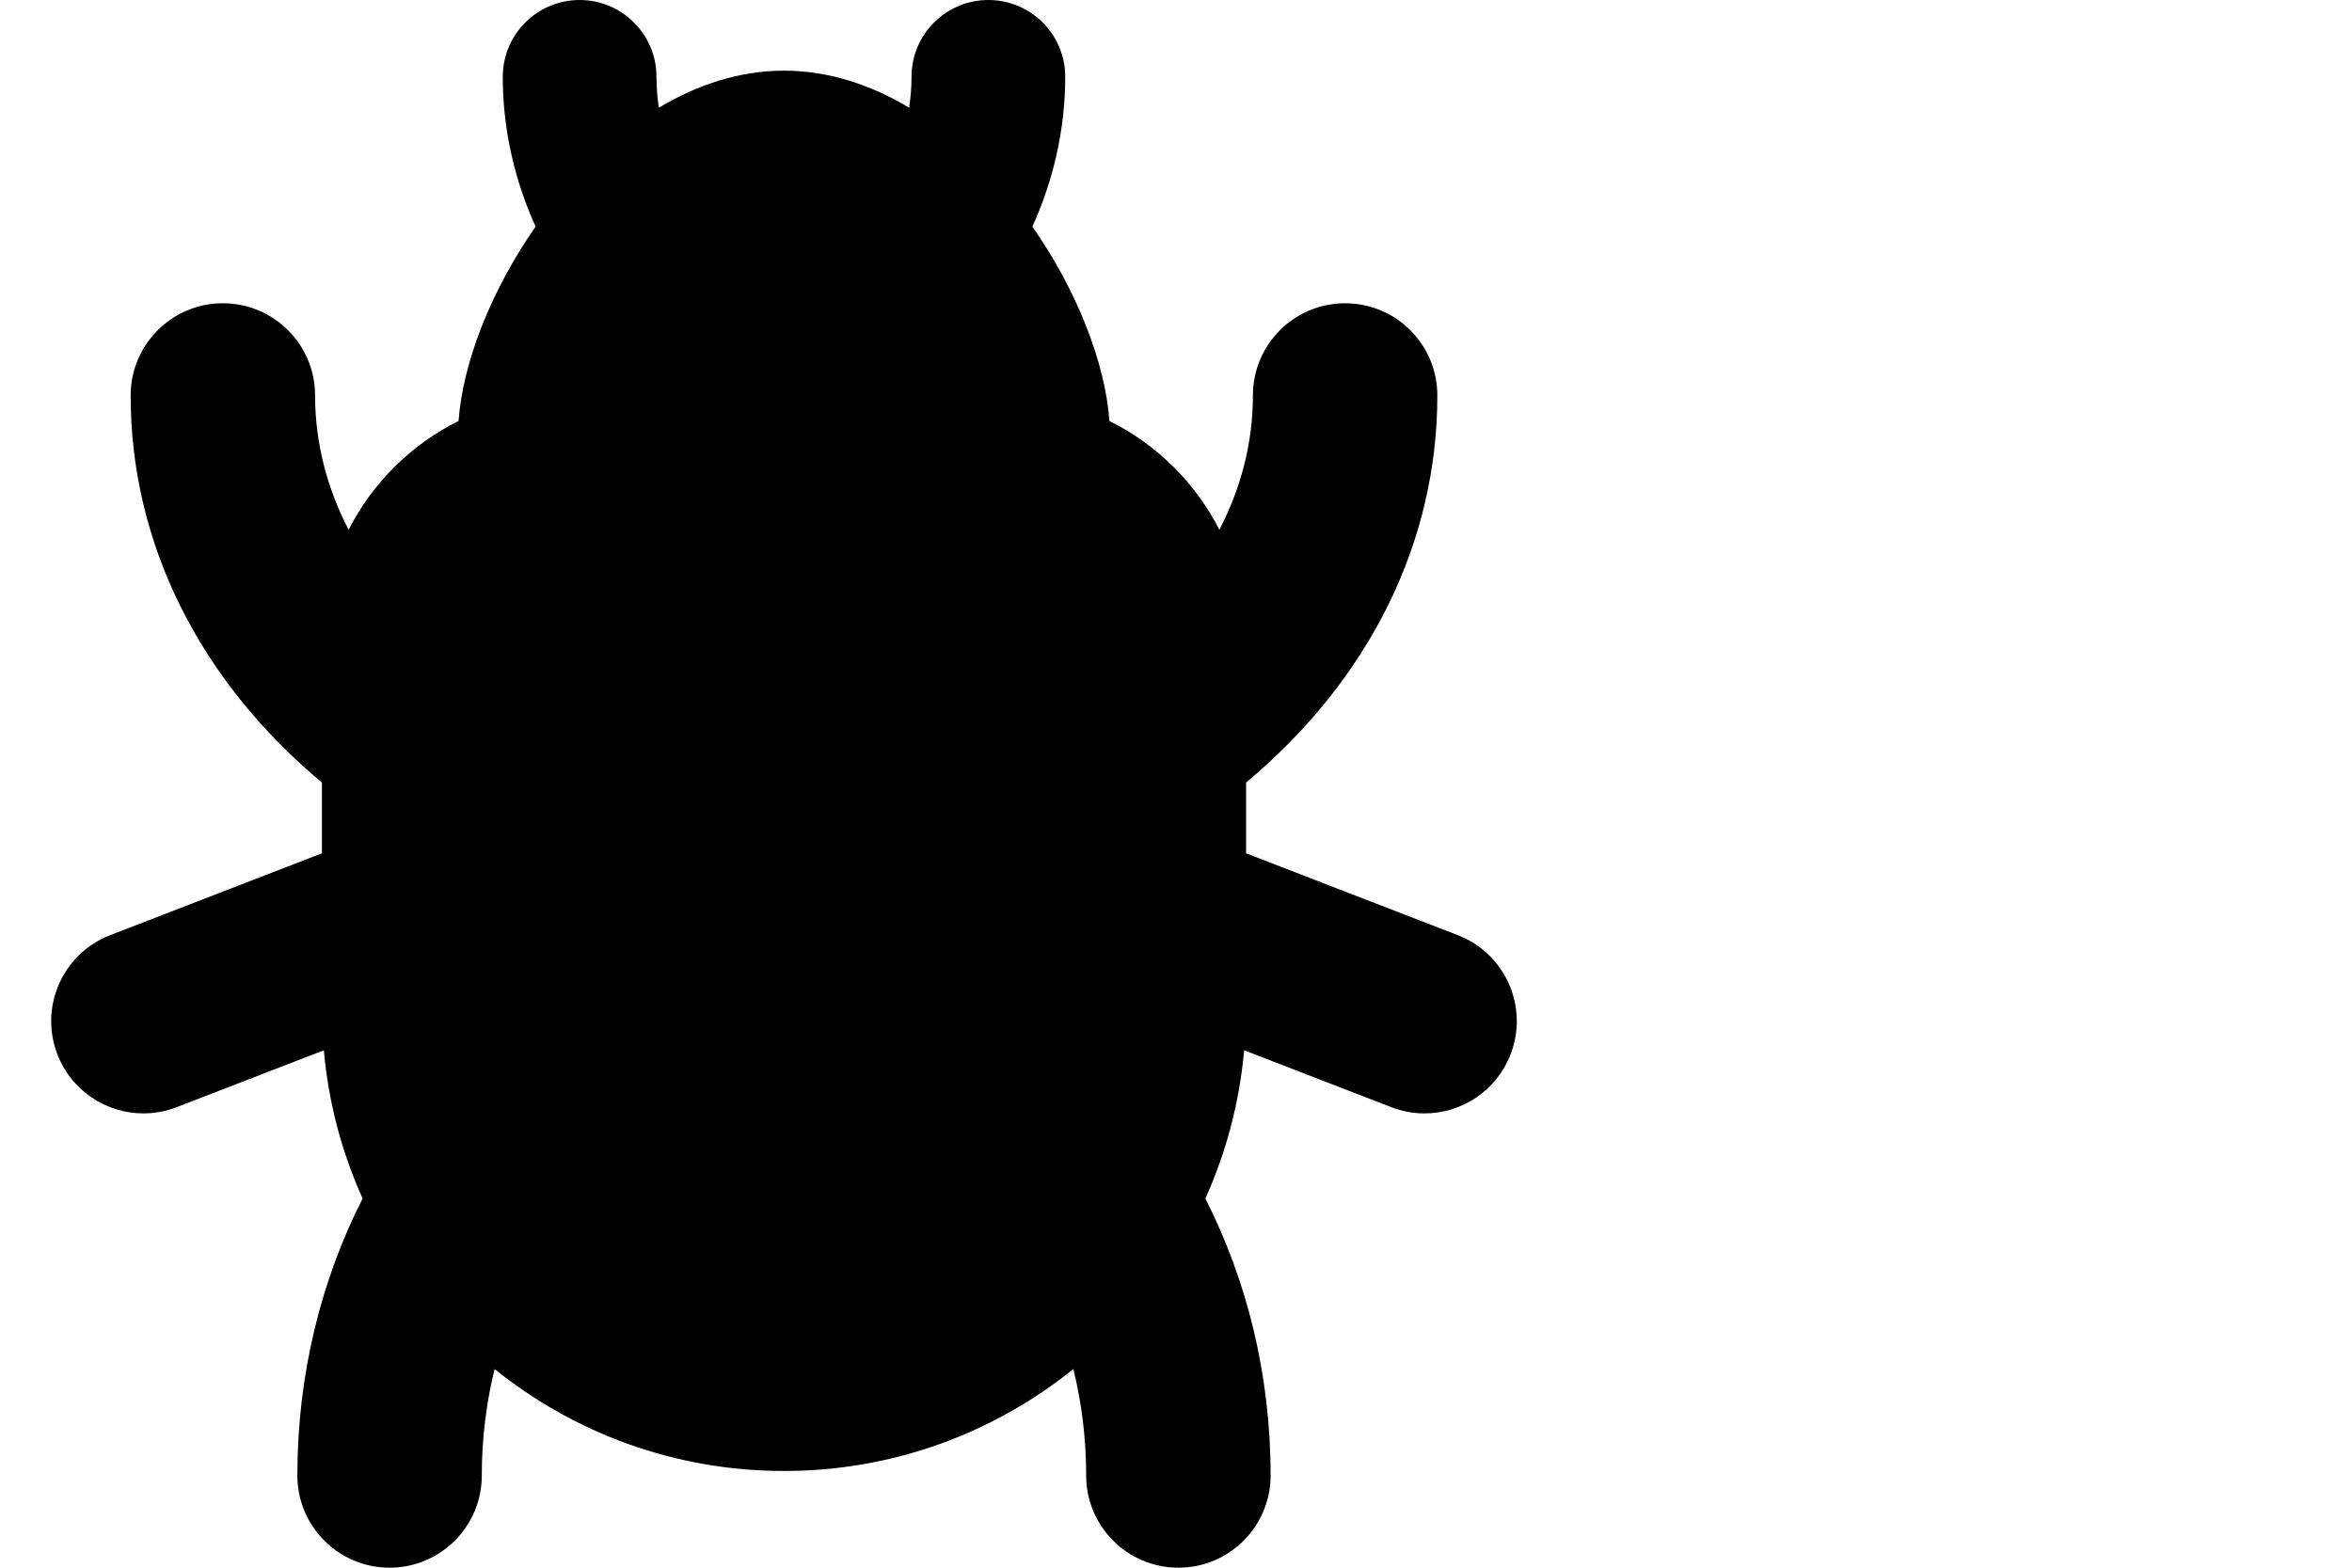 <?xml version="1.0" encoding="UTF-8" standalone="no"?>
<!-- Generator: Adobe Illustrator 18.0.0, SVG Export Plug-In . SVG Version: 6.00 Build 0)  -->

<svg
   xmlns:dc="http://purl.org/dc/elements/1.1/"
   xmlns:cc="http://creativecommons.org/ns#"
   xmlns:rdf="http://www.w3.org/1999/02/22-rdf-syntax-ns#"
   xmlns:svg="http://www.w3.org/2000/svg"
   xmlns="http://www.w3.org/2000/svg"
   xmlns:sodipodi="http://sodipodi.sourceforge.net/DTD/sodipodi-0.dtd"
   xmlns:inkscape="http://www.inkscape.org/namespaces/inkscape"
   version="1.1"
   id="Capa_1"
   x="0px"
   y="0px"
   viewBox="0 0 382.554 255.036"
   xml:space="preserve"
   sodipodi:docname="bug_space.svg"
   width="382.554"
   height="255.036"
   inkscape:version="0.92.4 (5da689c313, 2019-01-14)"><defs
   id="defs37" /><sodipodi:namedview
   pagecolor="#ffffff"
   bordercolor="#666666"
   borderopacity="1"
   objecttolerance="10"
   gridtolerance="10"
   guidetolerance="10"
   inkscape:pageopacity="0"
   inkscape:pageshadow="2"
   inkscape:window-width="640"
   inkscape:window-height="480"
   id="namedview35"
   showgrid="false"
   inkscape:zoom="0.92535957"
   inkscape:cx="108.60643"
   inkscape:cy="127.518"
   inkscape:window-x="0"
   inkscape:window-y="0"
   inkscape:window-maximized="0"
   inkscape:current-layer="Capa_1" />
<path
   d="m 237.117,152.137 -34.441,-13.32 v -11.513 c 20.07,-16.766 31.109,-39.068 31.109,-62.968 0,-8.284 -6.716,-15 -15,-15 -8.284,0 -15,6.716 -15,15 0,7.719 -1.949,15.088 -5.454,21.85 -3.899,-7.652 -10.185,-13.879 -17.883,-17.699 -0.682,-9.476 -5.284,-21.241 -12.532,-31.624 3.339,-7.355 5.343,-15.617 5.343,-24.362 0,-6.903 -5.597,-12.5 -12.5,-12.5 -6.903,0 -12.5,5.597 -12.5,12.5 0,1.72 -0.139,3.394 -0.39,5.017 -6.267,-3.747 -13.14,-6.023 -20.351,-6.023 -7.212,0 -14.085,2.276 -20.353,6.023 -0.251,-1.623 -0.39,-3.298 -0.39,-5.018 C 106.775,5.597 101.178,9.0332032e-6 94.275,9.0332032e-6 87.372,9.0332032e-6 81.775,5.597 81.775,12.5 c 0,8.745 2.004,17.007 5.343,24.363 -7.247,10.383 -11.85,22.148 -12.532,31.624 -7.698,3.82 -13.984,10.047 -17.883,17.699 -3.505,-6.762 -5.454,-14.132 -5.454,-21.851 0,-8.284 -6.716,-15 -15,-15 -8.284,0 -15,6.716 -15,15 0,23.9 11.038,46.202 31.109,62.968 v 11.514 l -34.441,13.32 c -7.727,2.988 -11.567,11.675 -8.579,19.401 2.301,5.948 7.977,9.593 13.993,9.593 1.8,0 3.63,-0.326 5.408,-1.014 l 23.933,-9.256 c 0.756,8.531 2.939,16.646 6.306,24.118 -6.747,13.264 -10.614,28.656 -10.614,45.057 0,8.284 6.716,15 15,15 8.284,0 15,-6.716 15,-15 0,-6.018 0.734,-11.828 2.084,-17.314 12.883,10.365 29.246,16.581 47.068,16.581 17.822,0 34.184,-6.216 47.067,-16.581 1.35,5.486 2.084,11.296 2.084,17.314 0,8.284 6.716,15 15,15 8.284,0 15,-6.716 15,-15 0,-16.402 -3.867,-31.793 -10.614,-45.057 3.367,-7.472 5.55,-15.587 6.306,-24.118 l 23.933,9.256 c 1.779,0.688 3.608,1.014 5.408,1.014 6.016,0 11.692,-3.645 13.993,-9.593 2.992,-7.727 -0.849,-16.413 -8.576,-19.401 z"
   id="path2"
   inkscape:connector-curvature="0" />
<g
   id="g4"
   transform="translate(0,9.0332032e-6)">
</g>
<g
   id="g6"
   transform="translate(0,9.0332032e-6)">
</g>
<g
   id="g8"
   transform="translate(0,9.0332032e-6)">
</g>
<g
   id="g10"
   transform="translate(0,9.0332032e-6)">
</g>
<g
   id="g12"
   transform="translate(0,9.0332032e-6)">
</g>
<g
   id="g14"
   transform="translate(0,9.0332032e-6)">
</g>
<g
   id="g16"
   transform="translate(0,9.0332032e-6)">
</g>
<g
   id="g18"
   transform="translate(0,9.0332032e-6)">
</g>
<g
   id="g20"
   transform="translate(0,9.0332032e-6)">
</g>
<g
   id="g22"
   transform="translate(0,9.0332032e-6)">
</g>
<g
   id="g24"
   transform="translate(0,9.0332032e-6)">
</g>
<g
   id="g26"
   transform="translate(0,9.0332032e-6)">
</g>
<g
   id="g28"
   transform="translate(0,9.0332032e-6)">
</g>
<g
   id="g30"
   transform="translate(0,9.0332032e-6)">
</g>
<g
   id="g32"
   transform="translate(0,9.0332032e-6)">
</g>
</svg>